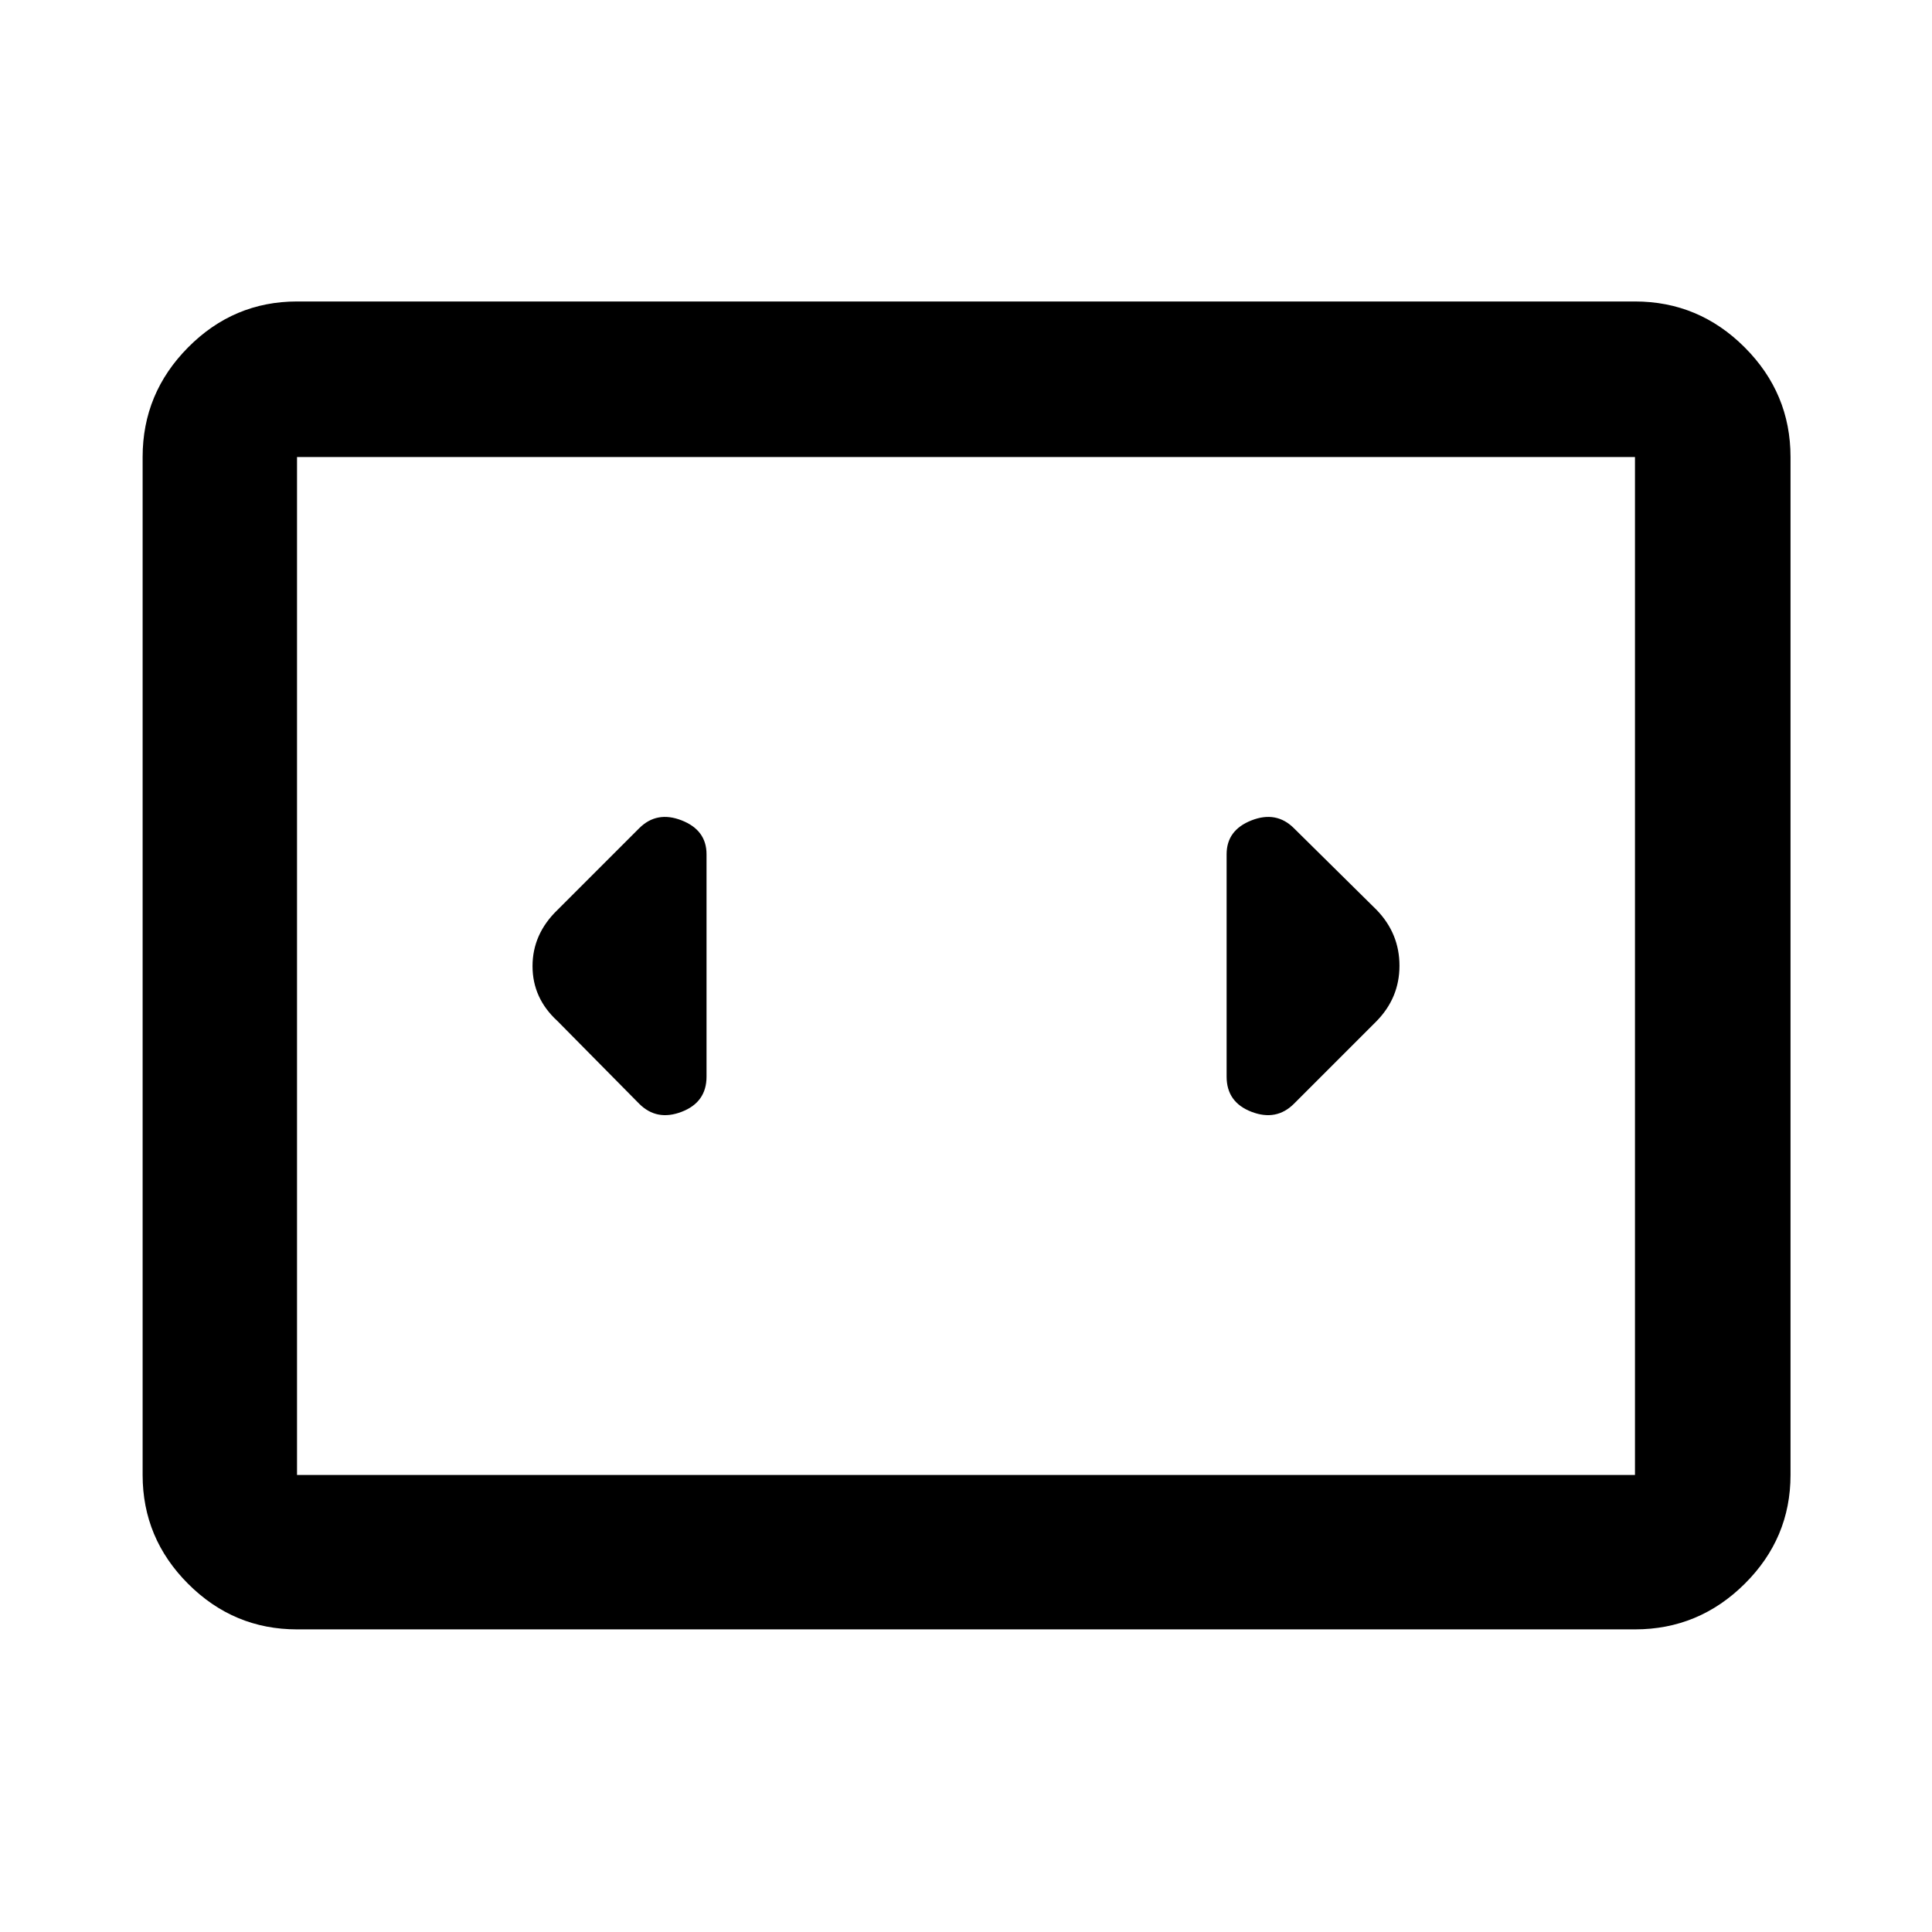<svg xmlns="http://www.w3.org/2000/svg" height="48" viewBox="0 -960 960 960" width="48"><path d="M147.59-150.37q-31.48 0-54.1-22.62t-22.62-54.1v-505.82q0-31.71 22.62-54.5t54.1-22.79h664.82q31.71 0 54.5 22.79t22.79 54.5v505.82q0 31.48-22.79 54.1t-54.5 22.62H147.59Zm664.82-582.54H147.59v505.82h664.82v-505.82Zm-664.82 0v505.82-505.82Zm203.48 307.89v-110.52q0-11.97-12.36-16.82-12.36-4.84-21.12 3.93L277-507.85q-12.39 11.97-12.39 27.92 0 15.95 12.39 27.28l40.59 41.08q8.76 8.77 21.12 4.02 12.36-4.75 12.36-17.47Zm332.99-82.83-41.08-40.58q-8.76-8.77-21.12-3.93-12.36 4.85-12.36 16.82v110.52q0 12.72 12.36 17.47 12.36 4.75 21.12-4.02l41-41q11.41-11.64 11.41-27.59t-11.33-27.69Z"/></svg>